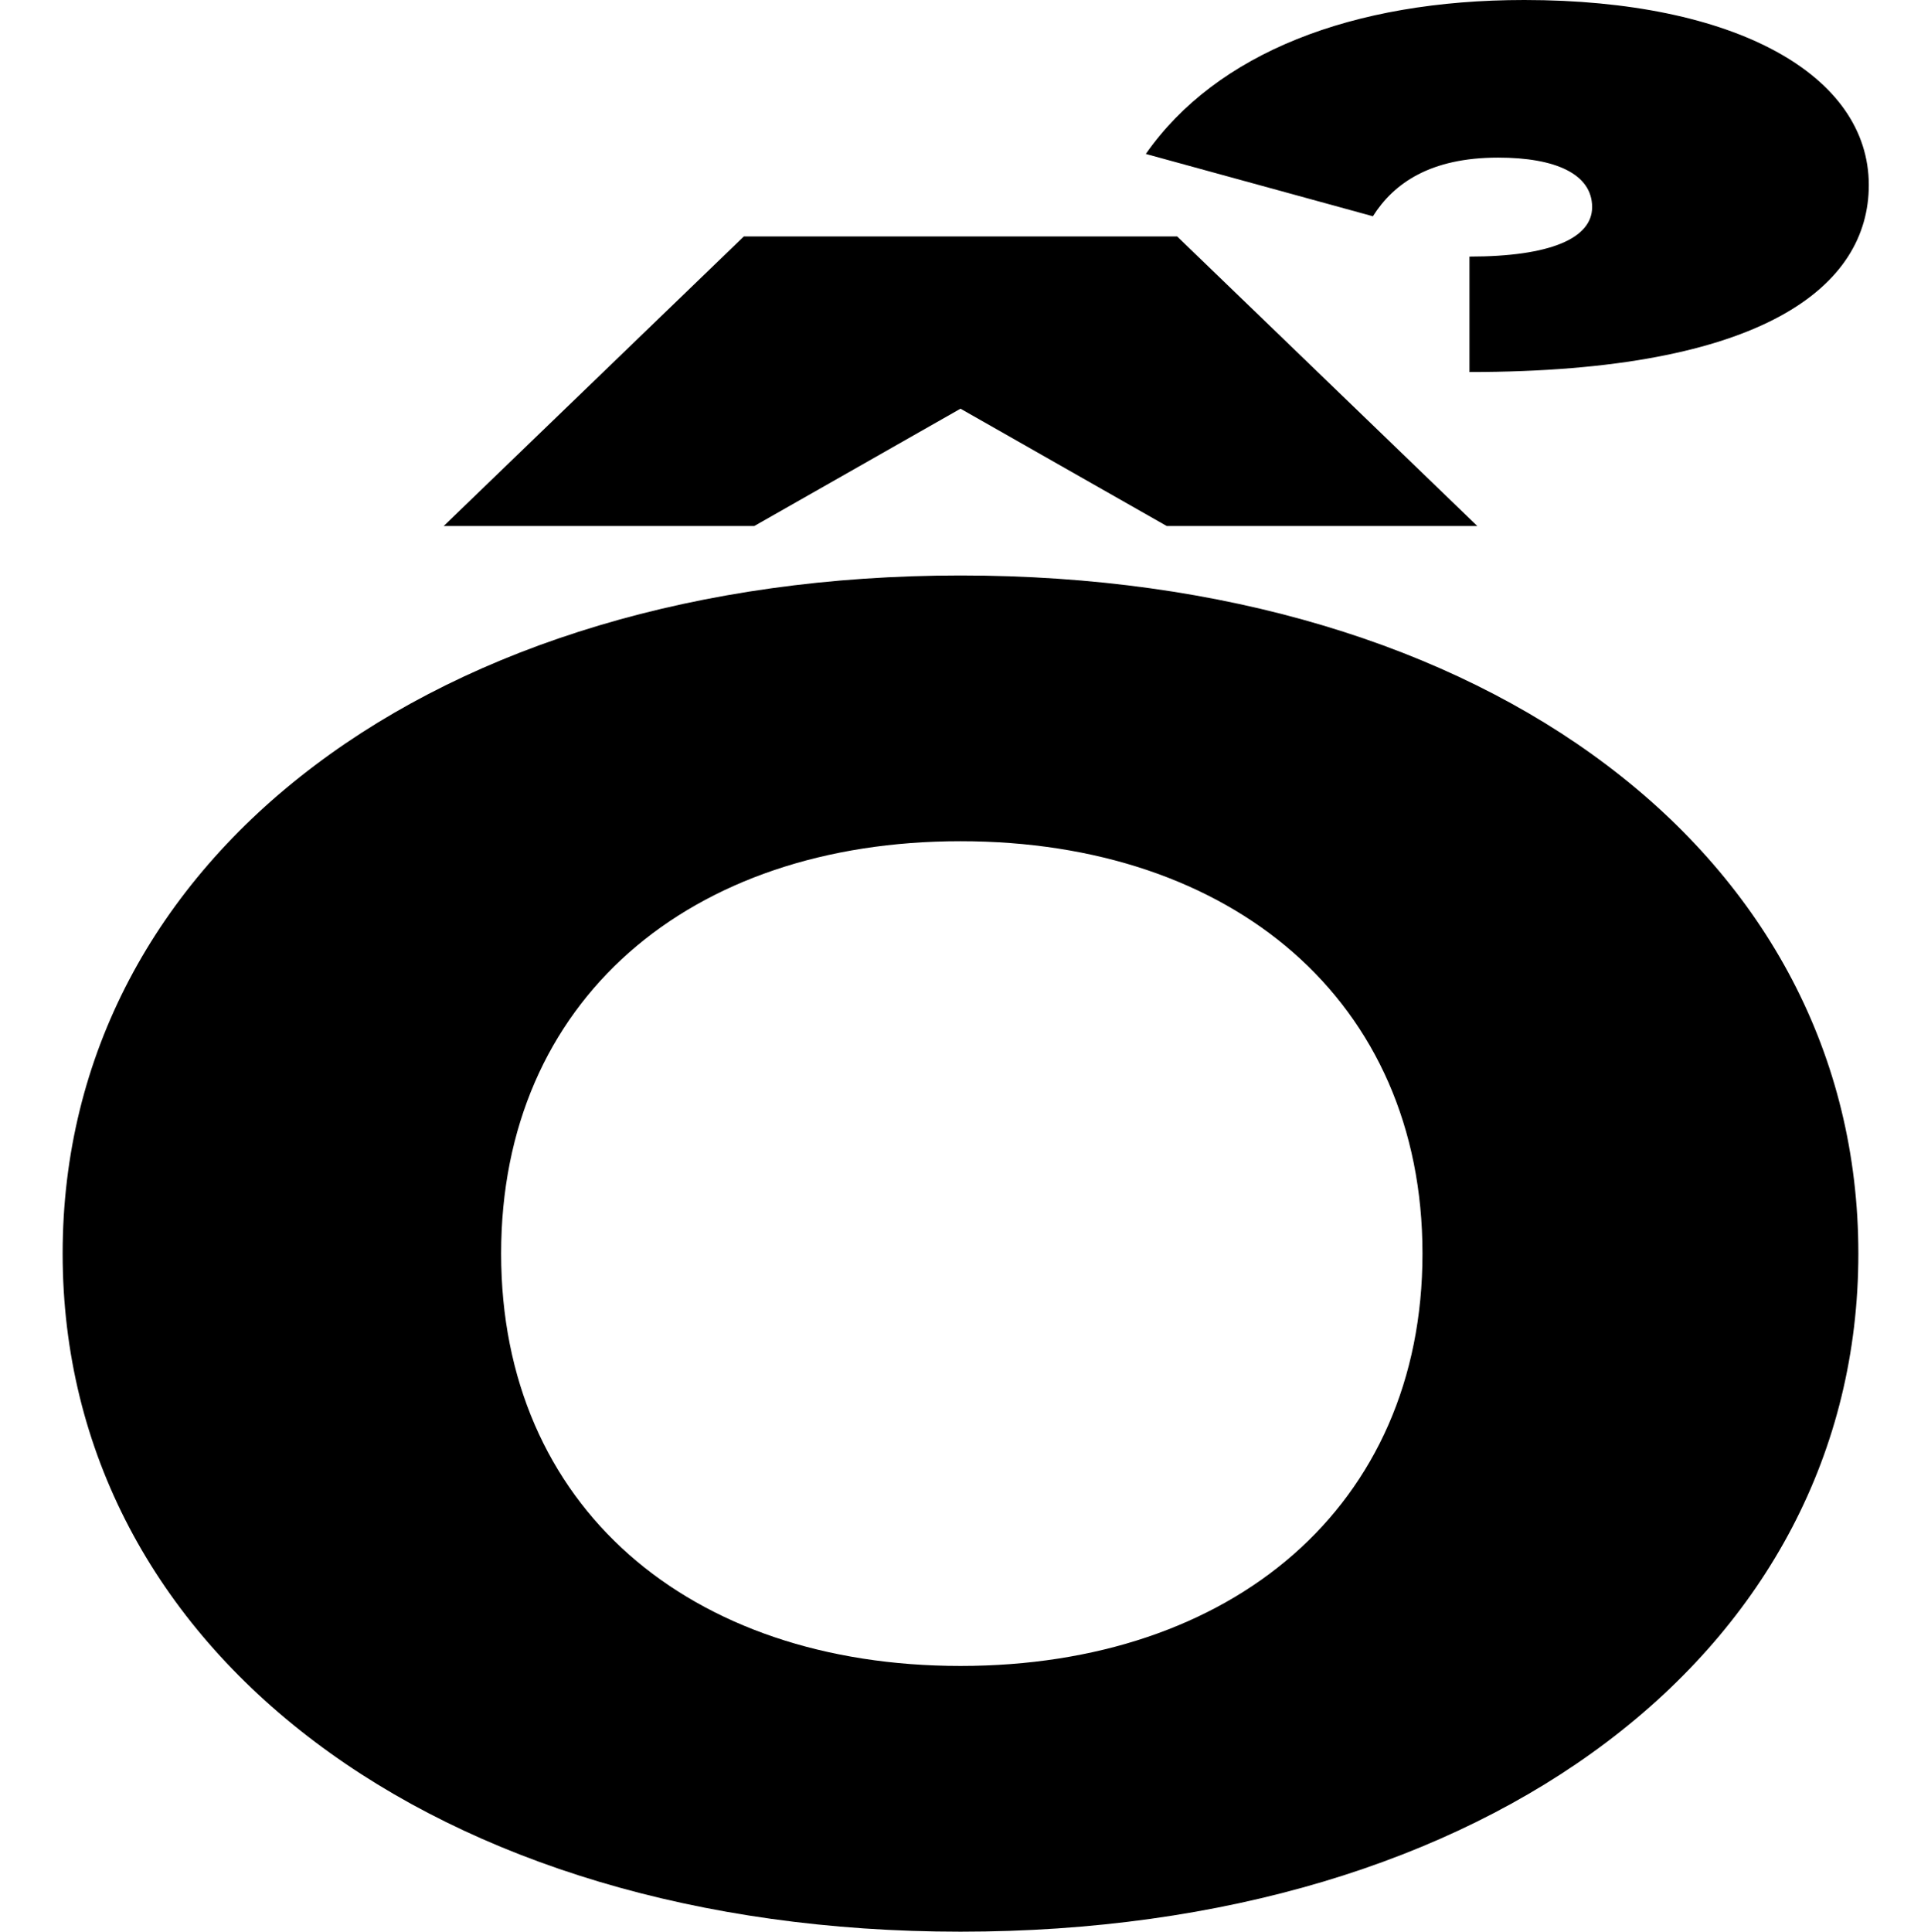 <?xml version="1.0" encoding="UTF-8"?>
<svg xmlns="http://www.w3.org/2000/svg" width="736" height="740" version="1.1" viewBox="0 0 736 740" preserveAspectRatio="none">
  <!-- Generator: Adobe Illustrator 28.7.1, SVG Export Plug-In . SVG Version: 1.2.0 Build 142)  -->
  <g>
    <g id="Layer_1">
      <path d="M545,480.228c0,96.888-73,157.97-177,157.97s-176-61.082-176-157.97,72-157.97,176-157.97,177,61.082,177,157.97ZM24,480.228c0,152.353,143,259.772,344,259.772,202,0,344-107.419,344-259.772s-142-259.772-344-259.772c-201,0-344,107.419-344,259.772ZM566,201.499l-115-110.93h-166l-115,110.93h119l79-44.934,79,44.934h119ZM716,70.911C716,28.786,665,0,584,0,518,0,466,20.361,439,58.975l87,23.871c8-12.638,22-22.467,48-22.467,22,0,36,6.319,36,18.956,0,11.935-16,18.956-47,18.956v44.231c113,0,153-32.998,153-71.613Z"/>
    </g>
  </g>
</svg>